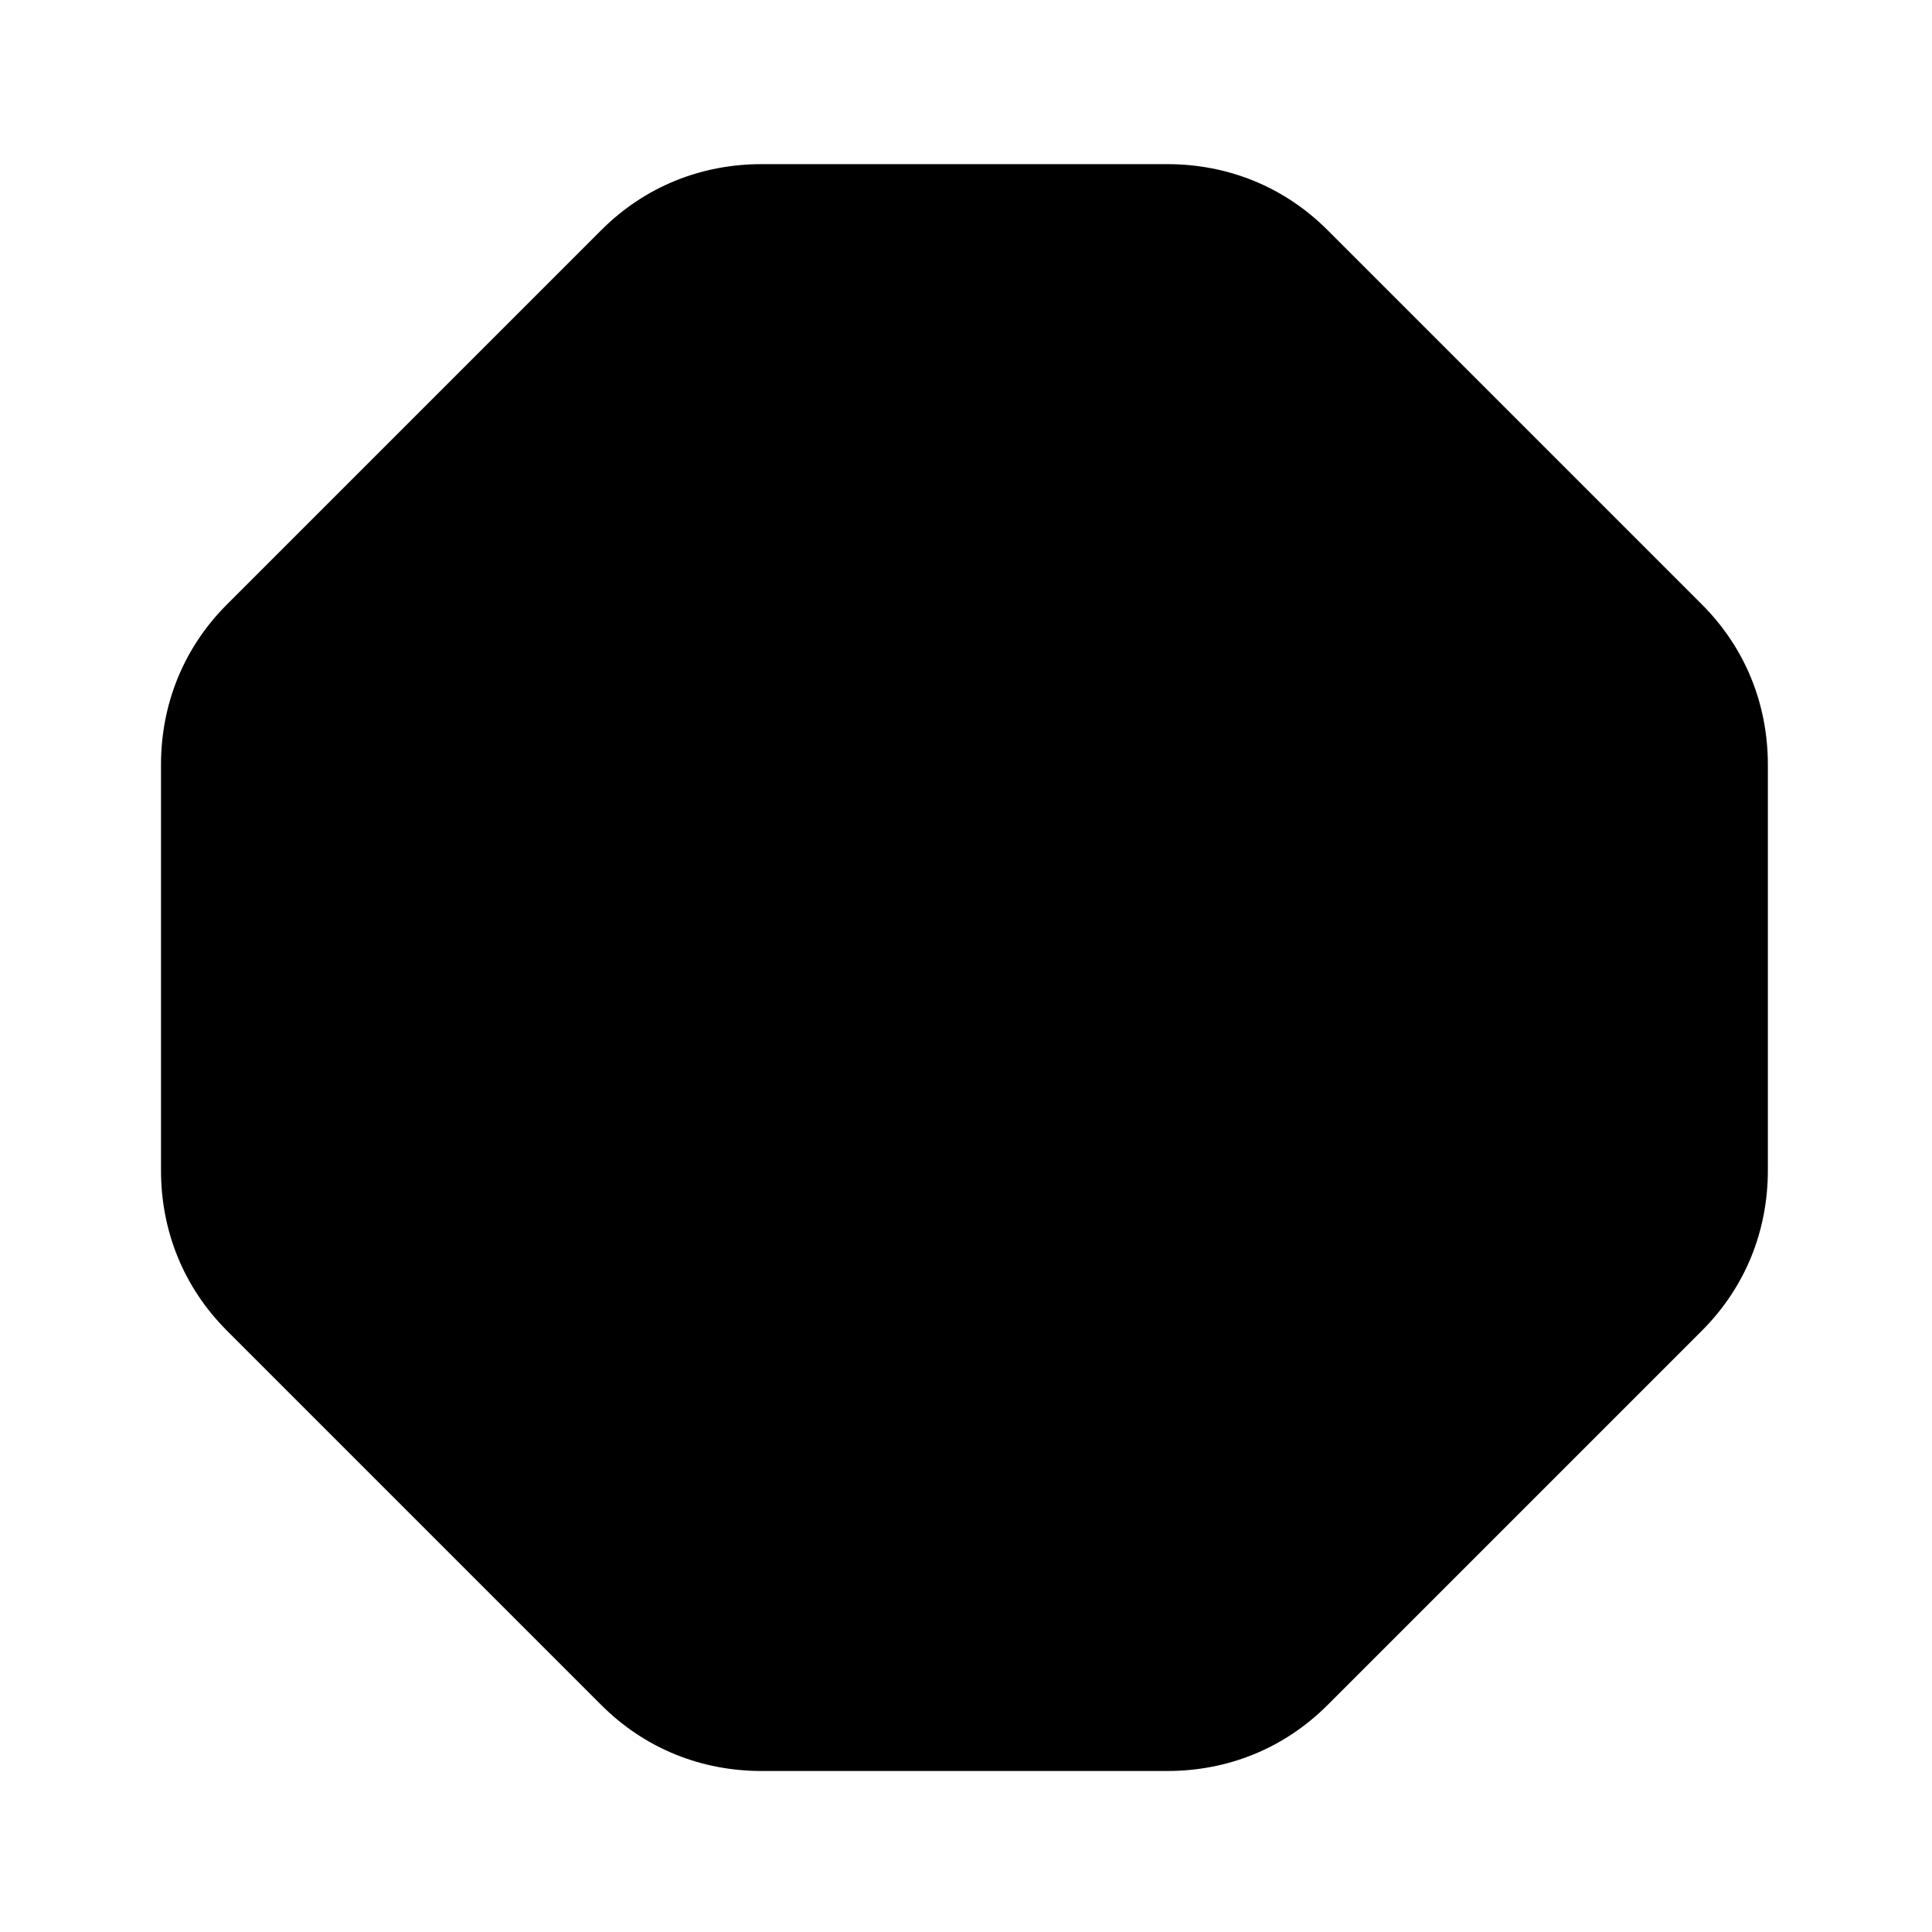 <svg width="24" height="24" viewBox="0 0 24 24" fill="none" xmlns="http://www.w3.org/2000/svg">
<path d="M9.461 2.039H14.5C15.242 2.039 15.945 2.312 16.492 2.859L21.141 7.508C21.688 8.055 21.961 8.758 21.961 9.5V14.539C21.961 15.281 21.688 15.984 21.141 16.531L16.492 21.18C15.945 21.727 15.242 22 14.5 22H9.461C8.719 22 8.016 21.727 7.469 21.18L2.82 16.531C2.273 15.984 2 15.281 2 14.539V9.5C2 8.758 2.273 8.055 2.82 7.508L7.469 2.859C8.016 2.312 8.719 2.039 9.461 2.039Z" fill="black"/>
</svg>
